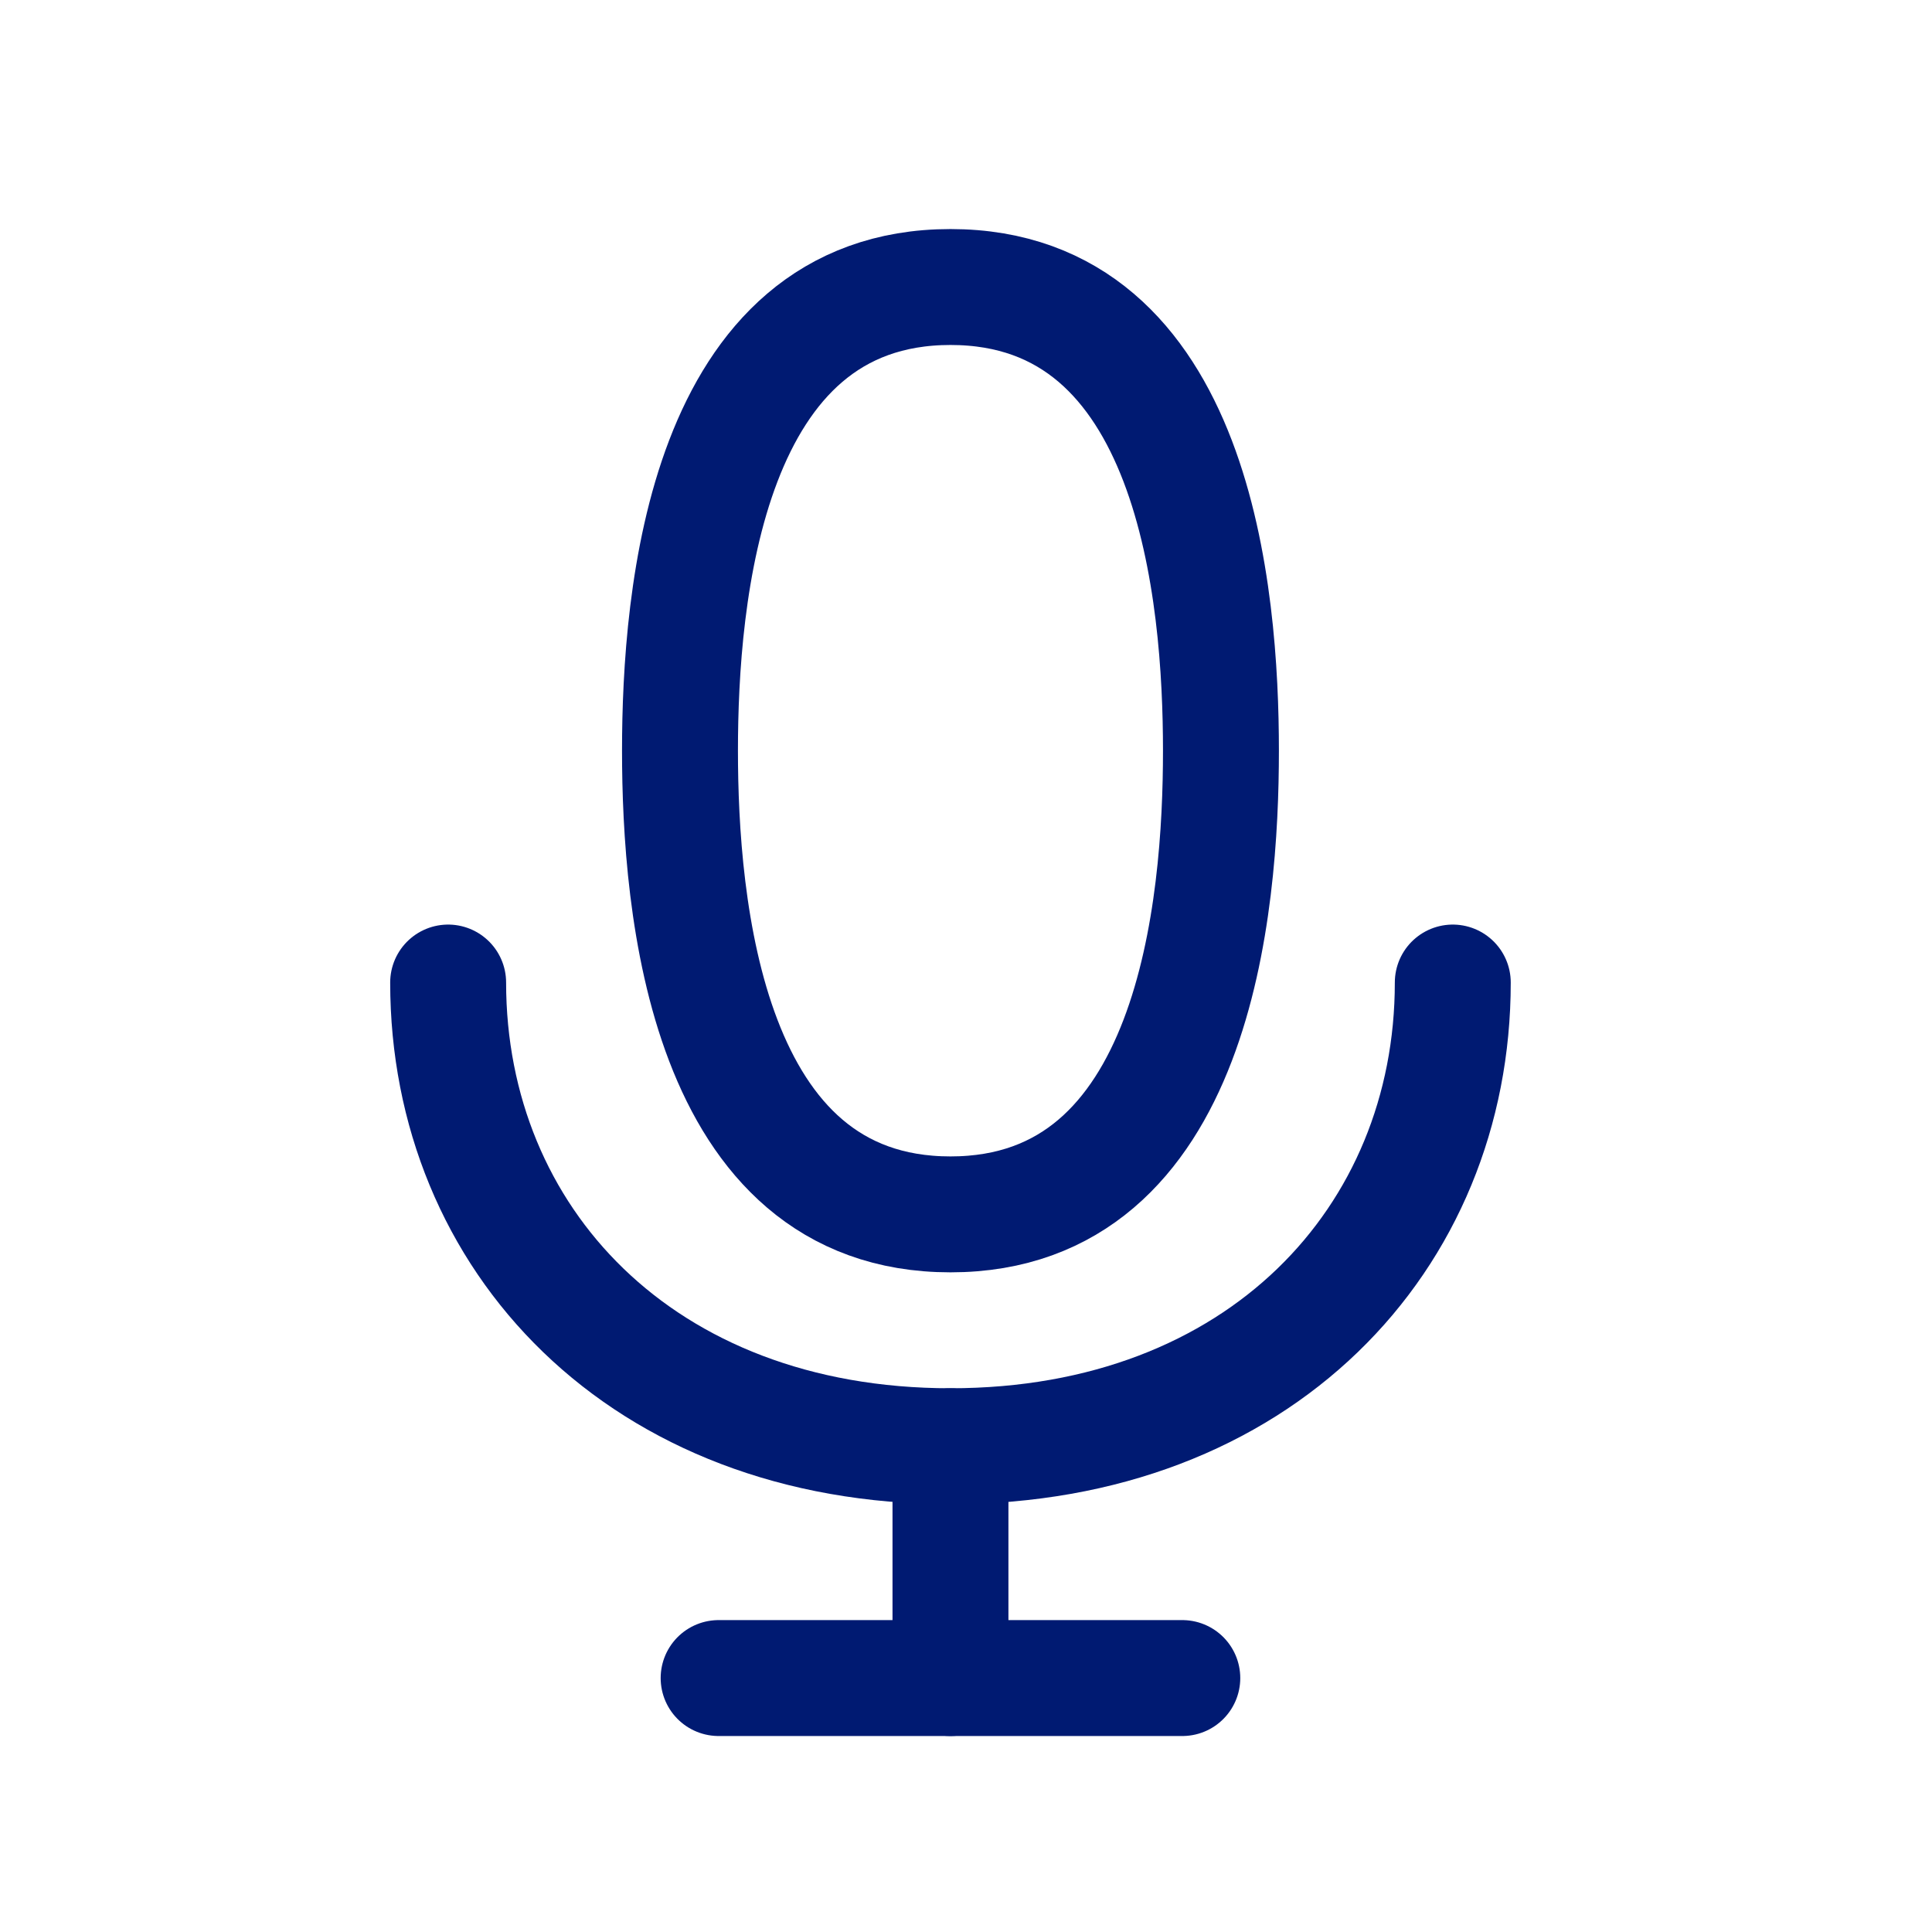 <svg width="25" height="25" viewBox="0 0 25 25" fill="none" xmlns="http://www.w3.org/2000/svg">
<path d="M15.299 21.714H12.299H9.299" stroke="#001A72" stroke-width="1.5" stroke-linecap="round" stroke-linejoin="round"/>
<path d="M12.299 18.714V21.714" stroke="#001A72" stroke-width="1.5" stroke-linecap="round" stroke-linejoin="round"/>
<path d="M18.799 12.714C18.799 16.028 16.299 18.714 12.299 18.714C8.299 18.714 5.799 16.028 5.799 12.714" stroke="#001A72" stroke-width="1.5" stroke-linecap="round" stroke-linejoin="round"/>
<path d="M12.299 3.714C15.471 3.714 15.799 7.714 15.799 9.714C15.799 11.714 15.471 15.714 12.299 15.714C9.128 15.714 8.799 11.714 8.799 9.714C8.799 7.714 9.128 3.714 12.299 3.714Z" stroke="#001A72" stroke-width="1.5" stroke-linecap="round" stroke-linejoin="round"/>
</svg>
